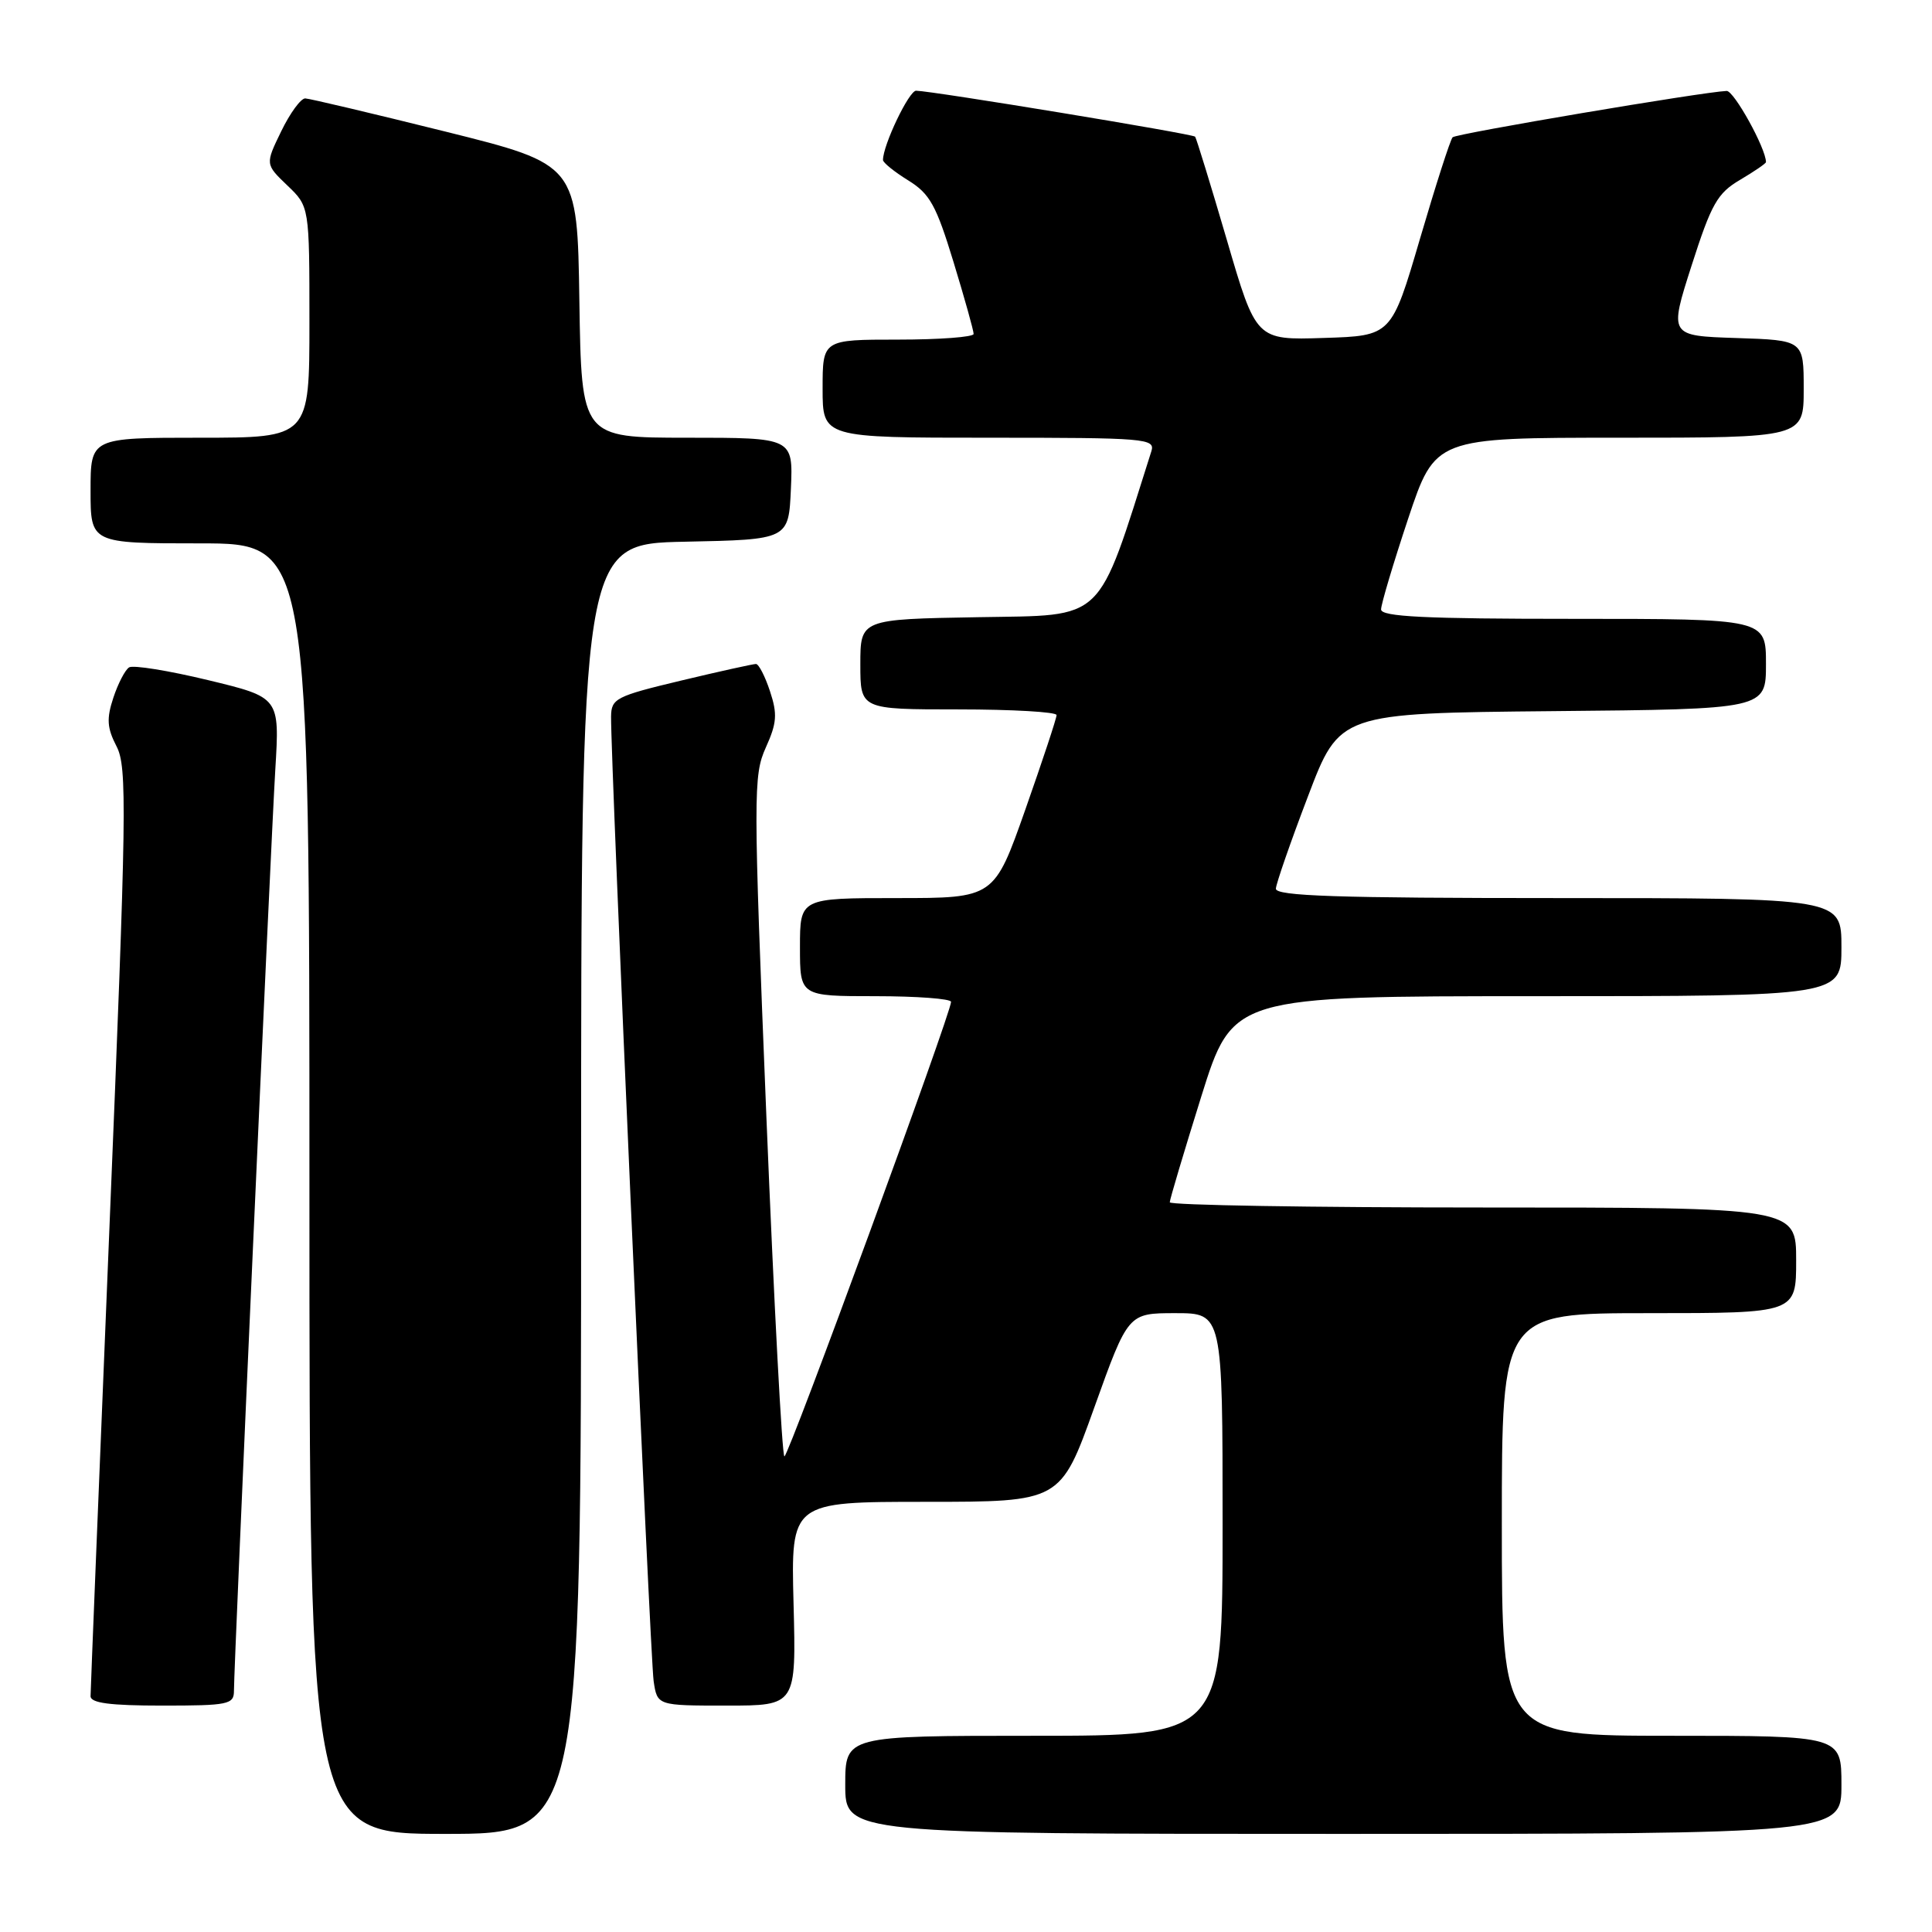 <?xml version="1.0" encoding="UTF-8" standalone="no"?>
<!DOCTYPE svg PUBLIC "-//W3C//DTD SVG 1.1//EN" "http://www.w3.org/Graphics/SVG/1.1/DTD/svg11.dtd" >
<svg xmlns="http://www.w3.org/2000/svg" xmlns:xlink="http://www.w3.org/1999/xlink" version="1.1" viewBox="0 0 256 256">
 <g >
 <path fill="currentColor"
d=" M 77.00 157.53 C 77.00 72.06 77.00 72.06 90.75 71.78 C 104.50 71.50 104.50 71.50 104.80 64.75 C 105.09 58.00 105.09 58.00 91.07 58.00 C 77.05 58.00 77.05 58.00 76.77 39.89 C 76.50 21.79 76.50 21.79 59.00 17.43 C 49.38 15.04 41.03 13.06 40.45 13.04 C 39.87 13.02 38.44 14.97 37.27 17.38 C 35.14 21.76 35.14 21.76 38.07 24.57 C 41.00 27.37 41.00 27.37 41.00 42.69 C 41.00 58.00 41.00 58.00 26.50 58.00 C 12.00 58.00 12.00 58.00 12.00 65.00 C 12.00 72.00 12.00 72.00 26.50 72.00 C 41.00 72.00 41.00 72.00 41.00 157.50 C 41.00 243.00 41.00 243.00 59.00 243.00 C 77.00 243.00 77.00 243.00 77.00 157.53 Z  M 244.00 236.50 C 244.00 230.00 244.00 230.00 221.50 230.00 C 199.00 230.00 199.00 230.00 199.00 202.00 C 199.00 174.00 199.00 174.00 218.50 174.00 C 238.00 174.00 238.00 174.00 238.00 167.00 C 238.00 160.00 238.00 160.00 196.50 160.00 C 173.68 160.00 155.00 159.69 155.00 159.31 C 155.00 158.94 156.88 152.64 159.17 145.31 C 163.34 132.00 163.34 132.00 203.67 132.00 C 244.00 132.00 244.00 132.00 244.00 125.50 C 244.00 119.00 244.00 119.00 206.50 119.00 C 177.13 119.00 169.01 118.73 169.06 117.75 C 169.10 117.06 171.01 111.55 173.32 105.50 C 177.50 94.50 177.50 94.50 205.75 94.23 C 234.00 93.97 234.00 93.97 234.00 87.98 C 234.00 82.00 234.00 82.00 208.50 82.00 C 188.79 82.00 183.00 81.72 183.00 80.75 C 183.00 80.07 184.61 74.67 186.58 68.75 C 190.17 58.00 190.17 58.00 214.58 58.00 C 239.00 58.00 239.00 58.00 239.00 51.54 C 239.00 45.08 239.00 45.08 230.08 44.79 C 221.16 44.50 221.16 44.50 224.15 35.17 C 226.77 27.00 227.56 25.60 230.57 23.83 C 232.46 22.71 234.00 21.66 234.00 21.48 C 234.00 19.67 229.76 12.01 228.79 12.05 C 225.63 12.18 192.96 17.70 192.48 18.19 C 192.18 18.49 190.24 24.53 188.16 31.62 C 184.38 44.50 184.38 44.50 175.41 44.78 C 166.44 45.07 166.44 45.07 162.56 31.78 C 160.42 24.48 158.53 18.33 158.36 18.11 C 158.07 17.74 123.65 12.07 121.39 12.02 C 120.45 12.00 117.00 19.22 117.00 21.20 C 117.00 21.55 118.50 22.76 120.34 23.90 C 123.21 25.67 124.05 27.19 126.35 34.73 C 127.82 39.55 129.02 43.84 129.01 44.25 C 129.01 44.66 124.50 45.00 119.00 45.00 C 109.00 45.00 109.00 45.00 109.00 51.50 C 109.00 58.00 109.00 58.00 131.07 58.00 C 151.86 58.00 153.10 58.10 152.56 59.80 C 145.27 82.78 146.62 81.48 129.66 81.78 C 114.00 82.05 114.00 82.05 114.00 88.03 C 114.00 94.00 114.00 94.00 127.00 94.00 C 134.15 94.00 140.00 94.34 140.00 94.75 C 140.01 95.16 138.14 100.79 135.87 107.25 C 131.73 119.00 131.73 119.00 118.86 119.00 C 106.00 119.00 106.00 119.00 106.00 125.50 C 106.00 132.00 106.00 132.00 116.00 132.00 C 121.50 132.00 126.01 132.34 126.02 132.75 C 126.05 134.16 104.50 192.96 103.94 192.98 C 103.63 192.99 102.56 172.74 101.55 147.97 C 99.81 105.08 99.81 102.75 101.47 99.06 C 102.94 95.81 103.03 94.62 102.03 91.60 C 101.38 89.62 100.54 87.99 100.17 87.98 C 99.80 87.98 95.34 88.96 90.25 90.18 C 81.59 92.25 81.00 92.56 80.97 94.95 C 80.91 100.72 86.16 219.75 86.61 222.75 C 87.09 226.00 87.09 226.00 96.30 226.00 C 105.50 226.00 105.50 226.00 105.15 212.50 C 104.80 199.00 104.80 199.00 122.66 199.00 C 140.52 199.00 140.52 199.00 145.00 186.50 C 149.48 174.00 149.48 174.00 155.74 174.00 C 162.00 174.00 162.00 174.00 162.00 202.00 C 162.00 230.00 162.00 230.00 137.00 230.00 C 112.00 230.00 112.00 230.00 112.00 236.50 C 112.00 243.00 112.00 243.00 178.00 243.00 C 244.00 243.00 244.00 243.00 244.00 236.50 Z  M 31.00 224.04 C 31.00 220.55 35.88 111.79 36.48 101.95 C 37.06 92.41 37.06 92.41 27.57 90.12 C 22.35 88.86 17.64 88.10 17.11 88.43 C 16.58 88.76 15.64 90.57 15.02 92.45 C 14.10 95.23 14.18 96.45 15.44 98.89 C 16.87 101.64 16.78 107.29 14.50 162.70 C 13.13 196.14 12.00 224.06 12.00 224.75 C 12.00 225.66 14.57 226.00 21.50 226.00 C 30.26 226.00 31.00 225.85 31.00 224.04 Z "/>
</g>
</svg>